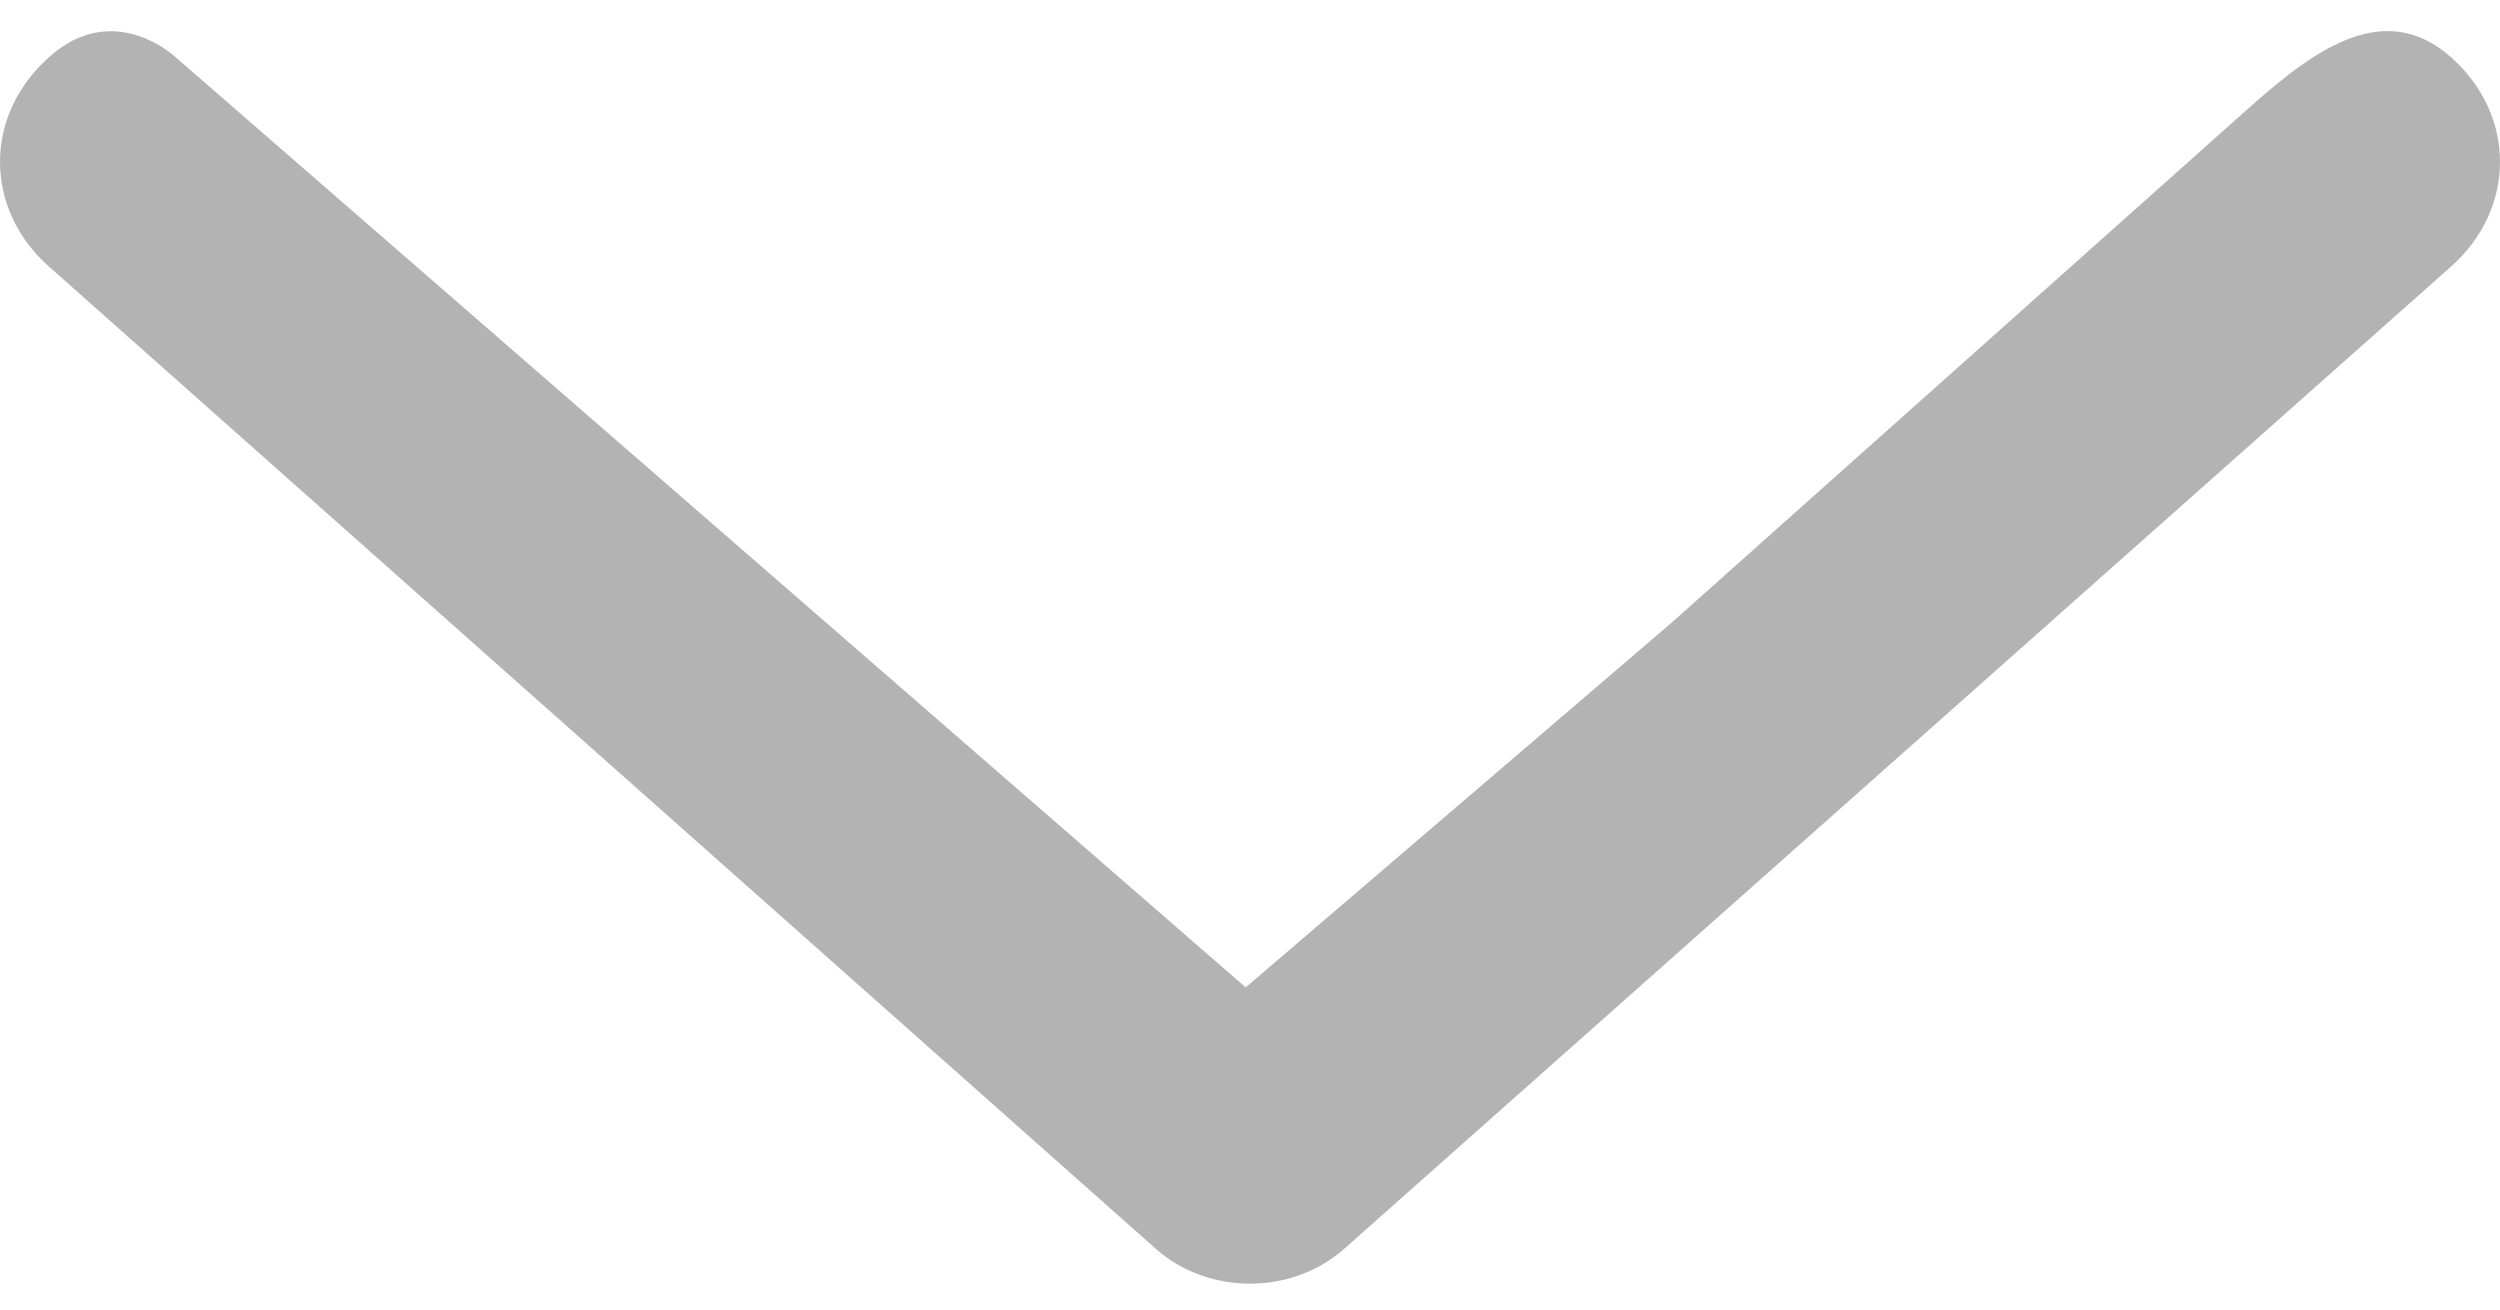 <svg width="21" height="11" viewBox="0 0 21 11" fill="none" xmlns="http://www.w3.org/2000/svg">
<path d="M0.411 0.481C0.281 0.597 0.177 0.734 0.107 0.884C0.036 1.035 0 1.197 0 1.36C0 1.523 0.036 1.685 0.107 1.836C0.177 1.987 0.281 2.124 0.411 2.239L9.711 10.492C9.814 10.584 9.937 10.657 10.073 10.707C10.208 10.757 10.353 10.783 10.5 10.783C10.646 10.783 10.792 10.757 10.927 10.707C11.062 10.657 11.185 10.584 11.289 10.492L20.589 2.239C21.137 1.752 21.137 0.968 20.589 0.481C20.04 -0.005 19.465 0.398 18.916 0.884L14.041 5.231L10.464 8.294L1.464 0.471C1.464 0.471 0.948 -0.005 0.411 0.481Z" fill="black" opacity="0.3"/>
</svg>
